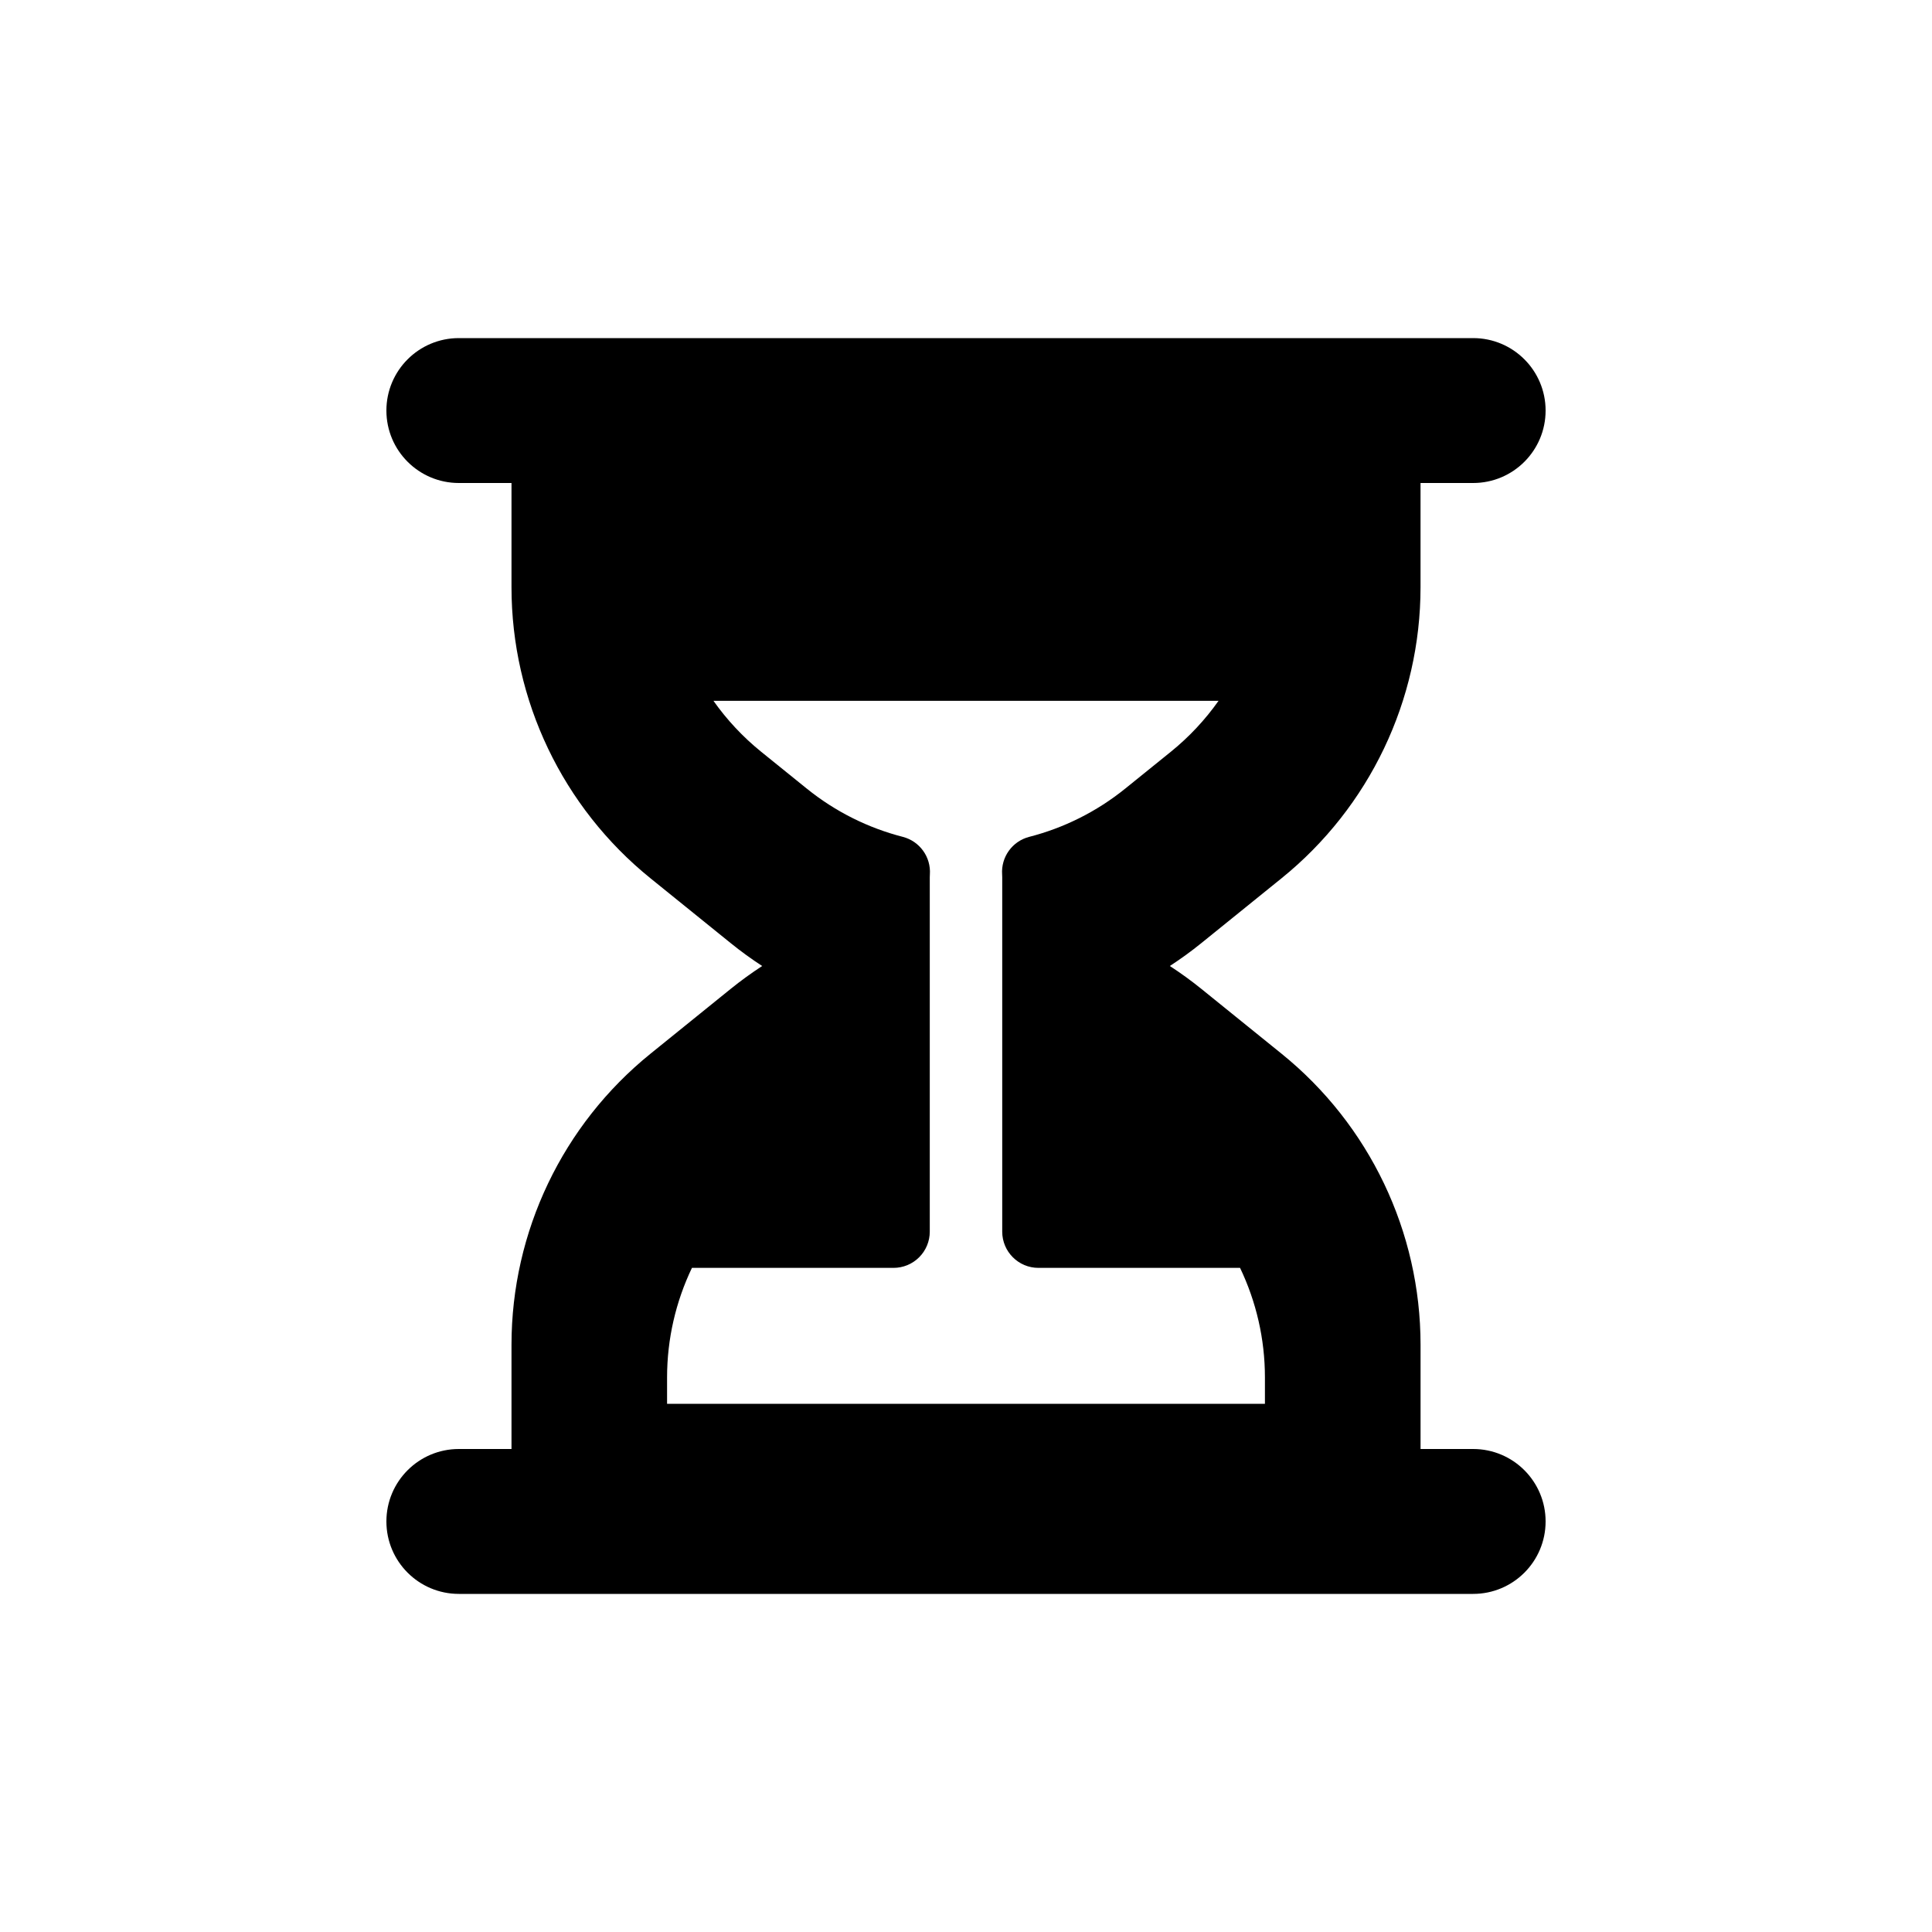 <svg width="80" height="80" viewBox="0 0 80 80" fill="none" xmlns="http://www.w3.org/2000/svg">
  <path fill-rule="evenodd" clip-rule="evenodd" d="M31.2 37.886C32.312 38.786 33.529 39.491 34.804 40C33.529 40.51 32.313 41.214 31.2 42.114L27.88 44.797C24.591 47.455 22.68 51.457 22.68 55.685V63H57.322V55.685C57.322 51.457 55.41 47.455 52.122 44.797L48.802 42.114C47.689 41.214 46.472 40.509 45.197 40C46.472 39.49 47.688 38.786 48.801 37.886L52.121 35.203C55.41 32.545 57.321 28.543 57.321 24.315V17H22.68V24.315C22.68 28.543 24.591 32.545 27.879 35.203L31.2 37.886ZM47.544 33.815C46.172 34.924 44.616 35.687 42.992 36.105C42.997 36.176 43 36.247 43 36.319V51H52.25C53.304 52.811 53.878 54.889 53.878 57.035V59.629H26.122V57.035C26.122 54.889 26.696 52.811 27.75 51H37L37 36.319C37 36.247 37.002 36.176 37.007 36.105C35.383 35.687 33.828 34.924 32.457 33.815L30.578 32.297C28.99 31.013 27.776 29.364 27.02 27.52H52.98C52.224 29.364 51.01 31.013 49.422 32.297L47.544 33.815Z" fill="currentColor" />
  <path fill-rule="evenodd" clip-rule="evenodd" d="M17.5 17C17.5 16.172 18.172 15.5 19 15.5H61C61.828 15.5 62.5 16.172 62.5 17C62.5 17.828 61.828 18.5 61 18.5H58.821V24.315C58.821 28.996 56.705 33.426 53.064 36.369L49.744 39.053C49.322 39.394 48.887 39.709 48.44 40C48.887 40.29 49.323 40.606 49.745 40.947L53.065 43.631C56.706 46.574 58.822 51.004 58.822 55.685V61.5H61C61.828 61.5 62.5 62.172 62.5 63C62.5 63.828 61.828 64.5 61 64.5H19C18.172 64.5 17.5 63.828 17.5 63C17.5 62.172 18.172 61.5 19 61.5H21.18V55.685C21.18 51.004 23.296 46.574 26.937 43.631L30.257 40.947C30.679 40.606 31.114 40.291 31.561 40C31.114 39.71 30.678 39.394 30.257 39.053L26.936 36.369C23.295 33.426 21.18 28.996 21.18 24.315V18.5H19C18.172 18.5 17.5 17.828 17.5 17ZM24.18 18.5V24.315C24.18 28.09 25.886 31.663 28.822 34.036L32.142 36.72C33.137 37.524 34.223 38.153 35.361 38.607C35.408 38.626 35.455 38.648 35.5 38.671V37.212C34.084 36.712 32.734 35.968 31.514 34.982L29.635 33.464C27.848 32.019 26.483 30.163 25.632 28.089C25.442 27.626 25.495 27.1 25.774 26.684C26.052 26.269 26.52 26.02 27.02 26.02H52.98C53.48 26.02 53.947 26.269 54.226 26.684C54.505 27.1 54.558 27.626 54.368 28.089C53.517 30.163 52.152 32.019 50.365 33.464L48.486 34.982C47.266 35.968 45.916 36.712 44.5 37.212V38.672C44.545 38.648 44.592 38.626 44.641 38.607C45.778 38.153 46.863 37.524 47.858 36.72L51.178 34.036C54.114 31.663 55.821 28.09 55.821 24.315V18.5H24.18ZM44.5 41.328V49.5H52.25C52.784 49.5 53.278 49.784 53.547 50.246C54.732 52.283 55.378 54.621 55.378 57.035V59.629C55.378 60.457 54.707 61.129 53.878 61.129H26.122C25.293 61.129 24.622 60.457 24.622 59.629V57.035C24.622 54.621 25.268 52.283 26.453 50.246C26.722 49.784 27.216 49.5 27.75 49.5H35.5L35.5 41.329C35.455 41.353 35.408 41.374 35.361 41.393C34.223 41.847 33.138 42.476 32.143 43.28L28.823 45.964C25.887 48.337 24.18 51.91 24.18 55.685V61.5H55.822V55.685C55.822 51.91 54.115 48.337 51.179 45.964L47.859 43.28C46.864 42.476 45.778 41.847 44.641 41.393C44.592 41.373 44.545 41.352 44.5 41.328ZM29.543 29.02C30.096 29.803 30.759 30.515 31.521 31.131L33.4 32.649C34.601 33.62 35.961 34.287 37.381 34.652C38.082 34.832 38.555 35.488 38.504 36.211C38.501 36.246 38.5 36.283 38.5 36.319L38.5 51C38.5 51.398 38.342 51.779 38.06 52.061C37.779 52.342 37.398 52.5 37 52.5H28.652C27.982 53.899 27.622 55.446 27.622 57.035V58.129H52.378V57.035C52.378 55.446 52.018 53.899 51.348 52.5H43C42.171 52.5 41.5 51.828 41.5 51V36.319C41.5 36.283 41.498 36.246 41.496 36.211C41.445 35.488 41.917 34.832 42.619 34.652C44.039 34.287 45.399 33.62 46.6 32.649L48.479 31.131C49.241 30.515 49.904 29.803 50.457 29.02H29.543Z" fill="currentColor" />
  <path fill-rule="evenodd" clip-rule="evenodd" d="M16 17C16 15.343 17.343 14 19 14H61C62.657 14 64 15.343 64 17C64 18.657 62.657 20 61 20H19C17.343 20 16 18.657 16 17ZM16 63C16 61.343 17.343 60 19 60H61C62.657 60 64 61.343 64 63C64 64.657 62.657 66 61 66H19C17.343 66 16 64.657 16 63Z" fill="currentColor" />
</svg>